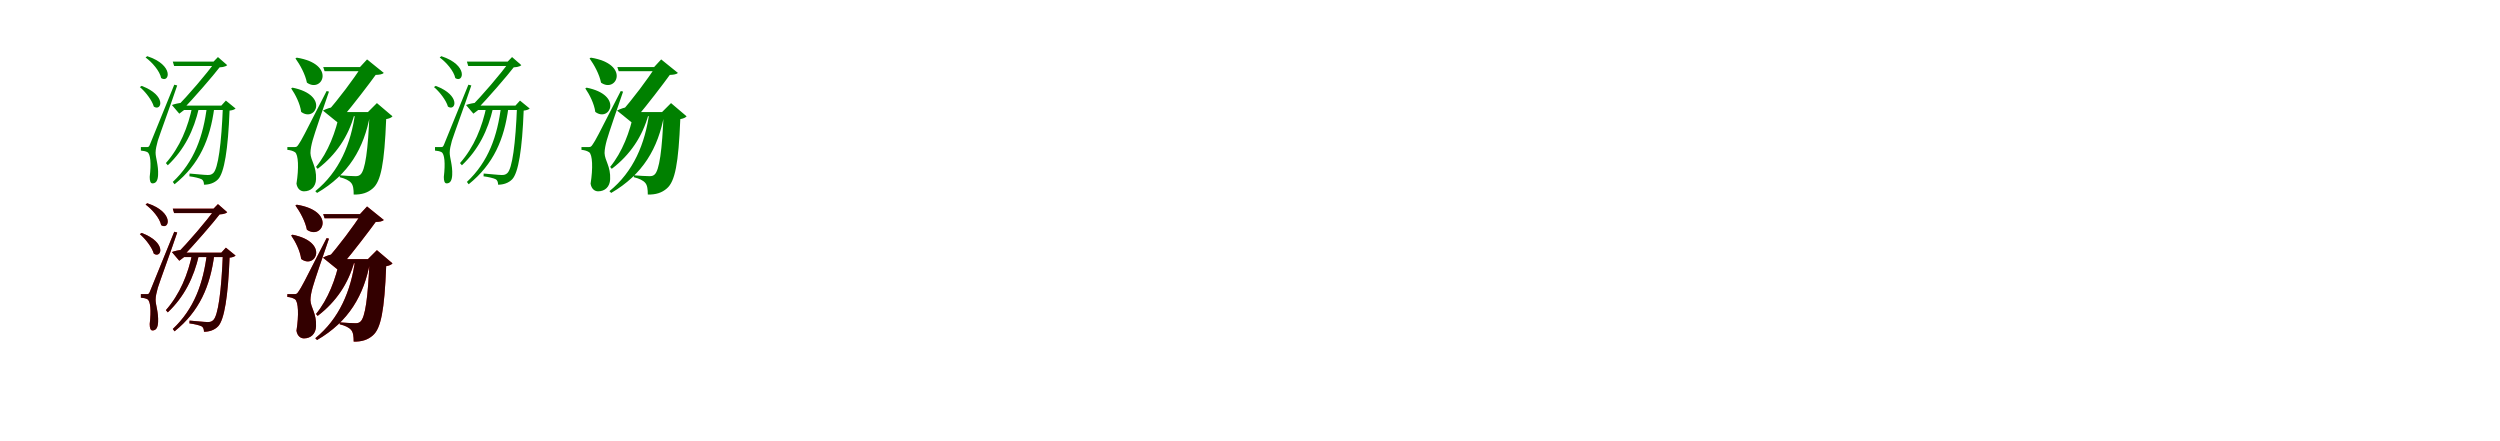 <?xml version="1.0" encoding="UTF-8"?>
<svg width="1700" height="300" xmlns="http://www.w3.org/2000/svg">
<rect width="100%" height="100%" fill="white"/>
<g fill="green" transform="translate(100 100) scale(0.1 -0.1)"><path d="M0.0 0.0C-11.0 0.0 -42.0 0.0 -42.0 0.0V-24.0C-23.0 -26.0 -10.0 -28.0 3.0 -35.0C23.0 -48.0 29.0 -110.0 18.0 -203.0C18.0 -230.0 23.0 -247.0 37.0 -247.0C62.0 -247.0 73.0 -227.0 75.0 -190.0C78.0 -121.0 58.0 -75.0 58.0 -38.0C58.0 -15.0 65.0 13.0 73.0 43.0C86.0 85.0 167.0 305.0 205.0 419.0L185.0 424.0C34.0 52.0 34.0 52.0 21.0 21.0C13.0 0.0 9.0 0.0 0.0 0.0ZM-37.0 416.0 -49.0 408.0C-11.0 376.0 34.0 318.0 46.0 275.0C99.0 240.0 136.0 351.0 -37.0 416.0ZM1.0 618.0 -10.0 609.0C34.0 577.0 86.0 518.0 96.0 469.0C152.0 432.0 187.0 557.0 1.0 618.0ZM452.0 581.0H464.0L474.0 543.0C502.0 540.0 533.0 545.0 545.0 557.0L482.0 612.0L452.0 581.0ZM502.0 553.0 464.0 581.0C407.0 499.0 273.0 345.0 201.0 272.0L239.0 301.0C219.0 300.0 187.0 293.0 169.0 286.0L219.0 227.0L252.0 252.0H240.0C315.0 330.0 446.0 480.0 502.0 553.0ZM492.0 581.0H175.0L184.0 551.0H492.0V581.0ZM505.0 282.0H516.0C506.0 19.0 483.0 -147.0 450.0 -177.0C439.0 -187.0 430.0 -190.0 412.0 -190.0C391.0 -190.0 328.0 -183.0 289.0 -180.0L288.0 -199.0C321.0 -203.0 358.0 -212.0 371.0 -219.0C384.0 -227.0 387.0 -242.0 387.0 -256.0C422.0 -256.0 458.0 -245.0 483.0 -219.0C525.0 -175.0 551.0 -16.0 561.0 248.0C582.0 250.0 594.0 255.0 602.0 262.0L536.0 316.0L505.0 282.0ZM457.0 266.0V282.0H408.0C383.0 73.0 320.0 -101.0 175.0 -237.0L187.0 -253.0C356.0 -117.0 429.0 53.0 457.0 266.0ZM353.0 266.0V282.0H309.0C279.0 134.0 223.0 -1.0 128.0 -109.0L141.0 -124.0C253.0 -18.0 318.0 113.0 353.0 266.0ZM550.0 282.0H248.0L227.0 252.0H550.0V282.0Z"/></g>
<g fill="green" transform="translate(200 100) scale(0.1 -0.1)"><path d="M0.0 0.0C-11.0 0.0 -46.0 0.0 -46.0 0.0V-19.0C-24.0 -21.0 -8.0 -26.0 6.0 -35.0C29.0 -51.0 33.0 -143.0 16.0 -249.0C22.0 -286.0 45.0 -301.0 67.0 -301.0C114.0 -301.0 147.0 -270.0 149.0 -219.0C153.0 -131.0 113.0 -93.0 111.0 -41.0C111.0 -16.0 118.0 17.0 126.0 46.0C138.0 90.0 202.0 276.0 237.0 377.0L221.0 381.0C54.0 54.0 54.0 54.0 31.0 19.0C19.0 0.0 15.0 0.0 0.0 0.0ZM-11.0 404.0 -20.0 399.0C9.0 357.0 41.0 294.0 48.0 239.0C145.0 166.0 242.0 353.0 -11.0 404.0ZM18.0 608.0 9.0 603.0C40.0 560.0 76.0 495.0 87.0 438.0C192.0 364.0 289.0 564.0 18.0 608.0ZM448.0 544.0H456.0L469.0 496.0C527.0 489.0 592.0 486.0 610.0 504.0L496.0 596.0L448.0 544.0ZM560.0 498.0 456.0 544.0C412.0 472.0 294.0 315.0 227.0 242.0L277.0 274.0C251.0 271.0 216.0 259.0 196.0 248.0L296.0 167.0L344.0 210.0H336.0C396.0 280.0 512.0 431.0 560.0 498.0ZM535.0 544.0H198.0L207.0 516.0H535.0V544.0ZM502.0 238.0H513.0C503.0 -26.0 483.0 -159.0 451.0 -187.0C442.0 -195.0 433.0 -198.0 417.0 -198.0C396.0 -198.0 344.0 -195.0 310.0 -192.0V-205.0C347.0 -214.0 374.0 -227.0 388.0 -244.0C402.0 -260.0 405.0 -288.0 405.0 -323.0C460.0 -324.0 501.0 -311.0 535.0 -281.0C590.0 -234.0 614.0 -113.0 626.0 190.0C648.0 194.0 661.0 200.0 669.0 209.0L563.0 299.0L502.0 238.0ZM517.0 222.0V238.0H416.0C387.0 21.0 307.0 -168.0 144.0 -300.0L156.0 -312.0C371.0 -187.0 476.0 -8.0 517.0 222.0ZM410.0 222.0V238.0H311.0C284.0 103.0 231.0 -35.0 149.0 -135.0L160.0 -148.0C285.0 -53.0 369.0 72.0 410.0 222.0ZM585.0 238.0H292.0L272.0 210.0H585.0V238.0Z"/></g>
<g fill="green" transform="translate(300 100) scale(0.1 -0.1)"><path d="M0.0 0.0C-11.0 0.0 -42.0 0.0 -42.0 0.0V-24.0C-23.0 -26.0 -10.0 -28.0 3.0 -35.0C23.0 -48.0 29.0 -110.0 18.0 -203.0C18.0 -230.0 23.0 -247.0 37.0 -247.0C62.0 -247.0 73.0 -227.0 75.0 -190.0C78.0 -121.0 58.0 -75.0 58.0 -38.0C58.0 -15.0 65.0 13.0 73.0 43.0C86.0 85.0 167.0 305.0 205.0 419.0L185.0 424.0C34.0 52.0 34.0 52.0 21.0 21.0C13.0 0.0 9.0 0.0 0.0 0.0ZM-37.0 416.0 -49.0 408.0C-11.0 376.0 34.0 318.0 46.0 275.0C99.0 240.0 136.0 351.0 -37.0 416.0ZM1.0 618.0 -10.0 609.0C34.0 577.0 86.0 518.0 96.0 469.0C152.0 432.0 187.0 557.0 1.0 618.0ZM452.0 581.0H464.0L474.0 543.0C502.0 540.0 533.0 545.0 545.0 557.0L482.0 612.0L452.0 581.0ZM502.0 553.0 464.0 581.0C407.0 499.0 273.0 345.0 201.0 272.0L239.0 301.0C219.0 300.0 187.0 293.0 169.0 286.0L219.0 227.0L252.0 252.0H240.0C315.0 330.0 446.0 480.0 502.0 553.0ZM492.0 581.0H175.0L184.0 551.0H492.0V581.0ZM505.0 282.0H516.0C506.0 19.0 483.0 -147.0 450.0 -177.0C439.0 -187.0 430.0 -190.0 412.0 -190.0C391.0 -190.0 328.0 -183.0 289.0 -180.0L288.0 -199.0C321.0 -203.0 358.0 -212.0 371.0 -219.0C384.0 -227.0 387.0 -242.0 387.0 -256.0C422.0 -256.0 458.0 -245.0 483.0 -219.0C525.0 -175.0 551.0 -16.0 561.0 248.0C582.0 250.0 594.0 255.0 602.0 262.0L536.0 316.0L505.0 282.0ZM457.0 266.0V282.0H408.0C383.0 73.0 320.0 -101.0 175.0 -237.0L187.0 -253.0C356.0 -117.0 429.0 53.0 457.0 266.0ZM353.0 266.0V282.0H309.0C279.0 134.0 223.0 -1.0 128.0 -109.0L141.0 -124.0C253.0 -18.0 318.0 113.0 353.0 266.0ZM550.0 282.0H248.0L227.0 252.0H550.0V282.0Z"/></g>
<g fill="green" transform="translate(400 100) scale(0.1 -0.1)"><path d="M0.0 0.0C-11.0 0.0 -46.0 0.0 -46.0 0.0V-19.0C-24.0 -21.0 -8.0 -26.0 6.0 -35.0C29.0 -51.0 33.0 -143.0 16.0 -249.0C22.0 -286.0 45.0 -301.0 67.0 -301.0C114.0 -301.0 147.0 -270.0 149.0 -219.0C153.0 -131.0 113.0 -93.0 111.0 -41.0C111.0 -16.0 118.0 17.0 126.0 46.0C138.0 90.0 202.0 276.0 237.0 377.0L221.0 381.0C54.0 54.0 54.0 54.0 31.0 19.0C19.0 0.0 15.0 0.0 0.0 0.0ZM-11.0 404.0 -20.0 399.0C9.0 357.0 41.0 294.0 48.0 239.0C145.0 166.0 242.0 353.0 -11.0 404.0ZM18.0 608.0 9.0 603.0C40.0 560.0 76.0 495.0 87.0 438.0C192.0 364.0 289.0 564.0 18.0 608.0ZM448.0 544.0H456.0L469.0 496.0C527.0 489.0 592.0 486.0 610.0 504.0L496.0 596.0L448.0 544.0ZM560.0 498.0 456.0 544.0C412.0 472.0 294.0 315.0 227.0 242.0L277.0 274.0C251.0 271.0 216.0 259.0 196.0 248.0L296.0 167.0L344.0 210.0H336.0C396.0 280.0 512.0 431.0 560.0 498.0ZM535.0 544.0H198.0L207.0 516.0H535.0V544.0ZM502.0 238.0H513.0C503.0 -26.0 483.0 -159.0 451.0 -187.0C442.0 -195.0 433.0 -198.0 417.0 -198.0C396.0 -198.0 344.0 -195.0 310.0 -192.0V-205.0C347.0 -214.0 374.0 -227.0 388.0 -244.0C402.0 -260.0 405.0 -288.0 405.0 -323.0C460.0 -324.0 501.0 -311.0 535.0 -281.0C590.0 -234.0 614.0 -113.0 626.0 190.0C648.0 194.0 661.0 200.0 669.0 209.0L563.0 299.0L502.0 238.0ZM517.0 222.0V238.0H416.0C387.0 21.0 307.0 -168.0 144.0 -300.0L156.0 -312.0C371.0 -187.0 476.0 -8.0 517.0 222.0ZM410.0 222.0V238.0H311.0C284.0 103.0 231.0 -35.0 149.0 -135.0L160.0 -148.0C285.0 -53.0 369.0 72.0 410.0 222.0ZM585.0 238.0H292.0L272.0 210.0H585.0V238.0Z"/></g>
<g fill="red" transform="translate(100 200) scale(0.1 -0.1)"><path d="M0.0 0.0C-11.0 0.0 -42.0 0.0 -42.0 0.0V-24.0C-23.0 -26.0 -10.0 -28.0 3.0 -35.0C23.0 -48.0 29.0 -110.0 18.0 -203.0C18.0 -230.0 23.0 -247.0 37.0 -247.0C62.0 -247.0 73.0 -227.0 75.0 -190.0C78.0 -121.0 58.0 -75.0 58.0 -38.0C58.0 -15.0 65.0 13.0 73.0 43.0C86.0 85.0 167.0 305.0 205.0 419.0L185.0 424.0C34.0 52.0 34.0 52.0 21.0 21.0C13.0 0.0 9.0 0.0 0.0 0.0ZM-37.0 416.0 -49.0 408.0C-11.0 376.0 34.0 318.0 46.0 275.0C99.0 240.0 136.0 351.0 -37.0 416.0ZM1.0 618.0 -10.0 609.0C34.0 577.0 86.0 518.0 96.0 469.0C152.0 432.0 187.0 557.0 1.0 618.0ZM452.0 581.0H464.0L474.0 543.0C502.0 540.0 533.0 545.0 545.0 557.0L482.0 612.0L452.0 581.0ZM502.0 553.0 464.0 581.0C407.0 499.0 273.0 345.0 201.0 272.0L239.0 301.0C219.0 300.0 187.0 293.0 169.0 286.0L219.0 227.0L252.0 252.0H240.0C315.0 330.0 446.0 480.0 502.0 553.0ZM492.0 581.0H175.0L184.0 551.0H492.0V581.0ZM505.0 282.0H516.0C506.0 19.0 483.0 -147.0 450.0 -177.0C439.0 -187.0 430.0 -190.0 412.0 -190.0C391.0 -190.0 328.0 -183.0 289.0 -180.0L288.0 -199.0C321.0 -203.0 358.0 -212.0 371.0 -219.0C384.0 -227.0 387.0 -242.0 387.0 -256.0C422.0 -256.0 458.0 -245.0 483.0 -219.0C525.0 -175.0 551.0 -16.0 561.0 248.0C582.0 250.0 594.0 255.0 602.0 262.0L536.0 316.0L505.0 282.0ZM457.0 266.0V282.0H408.0C383.0 73.0 320.0 -101.0 175.0 -237.0L187.0 -253.0C356.0 -117.0 429.0 53.0 457.0 266.0ZM353.0 266.0V282.0H309.0C279.0 134.0 223.0 -1.0 128.0 -109.0L141.0 -124.0C253.0 -18.0 318.0 113.0 353.0 266.0ZM550.0 282.0H248.0L227.0 252.0H550.0V282.0Z"/></g>
<g fill="black" opacity=".8" transform="translate(100 200) scale(0.1 -0.1)"><path d="M0.0 0.0C-11.0 0.0 -42.0 0.0 -42.0 0.0V-24.0C-23.0 -26.0 -10.0 -28.0 3.0 -35.0C23.0 -48.0 29.0 -110.0 18.0 -203.0C18.0 -230.0 23.0 -247.0 37.0 -247.0C62.0 -247.0 73.0 -227.0 75.0 -190.0C78.0 -121.0 58.0 -75.0 58.0 -38.0C58.0 -15.0 65.0 13.0 73.0 43.0C86.0 85.0 167.0 305.0 205.0 419.0L185.0 424.0C34.0 52.0 34.0 52.0 21.0 21.0C13.0 0.0 9.0 0.0 0.0 0.0ZM-37.0 416.0 -49.0 408.0C-11.0 376.0 34.0 318.0 46.0 275.0C99.0 240.0 136.0 351.0 -37.0 416.0ZM1.0 618.0 -10.0 609.0C34.0 577.0 86.0 518.0 96.0 469.0C152.0 432.0 187.0 557.0 1.0 618.0ZM452.0 581.0H464.0L474.0 543.0C502.0 540.0 533.0 545.0 545.0 557.0L482.0 612.0L452.0 581.0ZM502.0 553.0 464.0 581.0C407.0 499.0 273.0 345.0 201.0 272.0L239.0 301.0C219.0 300.0 187.0 293.0 169.0 286.0L219.0 227.0L252.0 252.0H240.0C315.0 330.0 446.0 480.0 502.0 553.0ZM492.0 581.0H175.0L184.0 551.0H492.0V581.0ZM505.0 282.0H516.0C506.0 19.0 483.0 -147.0 450.0 -177.0C439.0 -187.0 430.0 -190.0 412.0 -190.0C391.0 -190.0 328.0 -183.0 289.0 -180.0L288.0 -199.0C321.0 -203.0 358.0 -212.0 371.0 -219.0C384.0 -227.0 387.0 -242.0 387.0 -256.0C422.0 -256.0 458.0 -245.0 483.0 -219.0C525.0 -175.0 551.0 -16.0 561.0 248.0C582.0 250.0 594.0 255.0 602.0 262.0L536.0 316.0L505.0 282.0ZM457.0 266.0V282.0H408.0C383.0 73.0 320.0 -101.0 175.0 -237.0L187.0 -253.0C356.0 -117.0 429.0 53.0 457.0 266.0ZM353.0 266.0V282.0H309.0C279.0 134.0 223.0 -1.0 128.0 -109.0L141.0 -124.0C253.0 -18.0 318.0 113.0 353.0 266.0ZM550.0 282.0H248.0L227.0 252.0H550.0V282.0Z"/></g>
<g fill="red" transform="translate(200 200) scale(0.1 -0.1)"><path d="M0.0 0.0C-11.0 0.0 -46.0 0.0 -46.0 0.0V-19.0C-24.0 -21.0 -8.0 -26.0 6.0 -35.0C29.0 -51.0 33.0 -143.0 16.0 -249.0C22.0 -286.0 45.0 -301.0 67.0 -301.0C114.0 -301.0 147.0 -270.0 149.0 -219.0C153.0 -131.0 113.0 -93.0 111.0 -41.0C111.0 -16.0 118.0 17.0 126.0 46.0C138.0 90.0 202.0 276.0 237.0 377.0L221.0 381.0C54.0 54.0 54.0 54.0 31.0 19.0C19.0 0.0 15.0 0.0 0.0 0.0ZM-11.0 404.0 -20.0 399.0C9.0 357.0 41.0 294.0 48.0 239.0C145.0 166.0 242.0 353.0 -11.0 404.0ZM18.0 608.0 9.0 603.0C40.0 560.0 76.0 495.0 87.0 438.0C192.0 364.0 289.0 564.0 18.0 608.0ZM448.0 544.0H456.0L469.0 496.0C527.0 489.0 592.0 486.0 610.0 504.0L496.0 596.0L448.0 544.0ZM560.0 498.0 456.0 544.0C412.0 472.0 294.0 315.0 227.0 242.0L277.0 274.0C251.0 271.0 216.0 259.0 196.0 248.0L296.0 167.0L344.0 210.0H336.0C396.0 280.0 512.0 431.0 560.0 498.0ZM535.0 544.0H198.0L207.0 516.0H535.0V544.0ZM502.0 238.0H513.0C503.0 -26.0 483.0 -159.0 451.0 -187.0C442.0 -195.0 433.0 -198.0 417.0 -198.0C396.0 -198.0 344.0 -195.0 310.0 -192.0V-205.0C347.0 -214.0 374.0 -227.0 388.0 -244.0C402.0 -260.0 405.0 -288.0 405.0 -323.0C460.0 -324.0 501.0 -311.0 535.0 -281.0C590.0 -234.0 614.0 -113.0 626.0 190.0C648.0 194.0 661.0 200.0 669.0 209.0L563.0 299.0L502.0 238.0ZM517.0 222.0V238.0H416.0C387.0 21.0 307.0 -168.0 144.0 -300.0L156.0 -312.0C371.0 -187.0 476.0 -8.0 517.0 222.0ZM410.0 222.0V238.0H311.0C284.0 103.0 231.0 -35.0 149.0 -135.0L160.0 -148.0C285.0 -53.0 369.0 72.0 410.0 222.0ZM585.0 238.0H292.0L272.0 210.0H585.0V238.0Z"/></g>
<g fill="black" opacity=".8" transform="translate(200 200) scale(0.1 -0.1)"><path d="M0.0 0.0C-11.0 0.0 -46.0 0.0 -46.0 0.0V-19.0C-24.0 -21.0 -8.0 -26.0 6.0 -35.0C29.0 -51.0 33.0 -143.0 16.0 -249.0C22.0 -286.0 45.0 -301.0 67.0 -301.0C114.0 -301.0 147.0 -270.0 149.0 -219.0C153.0 -131.0 113.0 -93.0 111.0 -41.0C111.0 -16.0 118.0 17.0 126.0 46.0C138.0 90.0 202.0 276.0 237.0 377.0L221.0 381.0C54.0 54.0 54.0 54.0 31.0 19.0C19.0 0.0 15.0 0.0 0.0 0.0ZM-11.0 404.0 -20.0 399.0C9.0 357.0 41.0 294.0 48.0 239.0C145.0 166.0 242.0 353.0 -11.0 404.0ZM18.0 608.0 9.0 603.0C40.0 560.0 76.0 495.0 87.0 438.0C192.0 364.0 289.0 564.0 18.0 608.0ZM448.0 544.0H456.0L469.0 496.0C527.0 489.0 592.0 486.0 610.0 504.0L496.0 596.0L448.0 544.0ZM560.0 498.0 456.0 544.0C412.0 472.0 294.0 315.0 227.0 242.0L277.0 274.0C251.0 271.0 216.0 259.0 196.0 248.0L296.0 167.0L344.0 210.0H336.0C396.0 280.0 512.0 431.0 560.0 498.0ZM535.0 544.0H198.0L207.0 516.0H535.0V544.0ZM502.0 238.0H513.0C503.0 -26.0 483.0 -159.0 451.0 -187.0C442.0 -195.0 433.0 -198.0 417.0 -198.0C396.0 -198.0 344.0 -195.0 310.0 -192.0V-205.0C347.0 -214.0 374.0 -227.0 388.0 -244.0C402.0 -260.0 405.0 -288.0 405.0 -323.0C460.0 -324.0 501.0 -311.0 535.0 -281.0C590.0 -234.0 614.0 -113.0 626.0 190.0C648.0 194.0 661.0 200.0 669.0 209.0L563.0 299.0L502.0 238.0ZM517.0 222.0V238.0H416.0C387.0 21.0 307.0 -168.0 144.0 -300.0L156.0 -312.0C371.0 -187.0 476.0 -8.0 517.0 222.0ZM410.0 222.0V238.0H311.0C284.0 103.0 231.0 -35.0 149.0 -135.0L160.0 -148.0C285.0 -53.0 369.0 72.0 410.0 222.0ZM585.0 238.0H292.0L272.0 210.0H585.0V238.0Z"/></g>
</svg>
